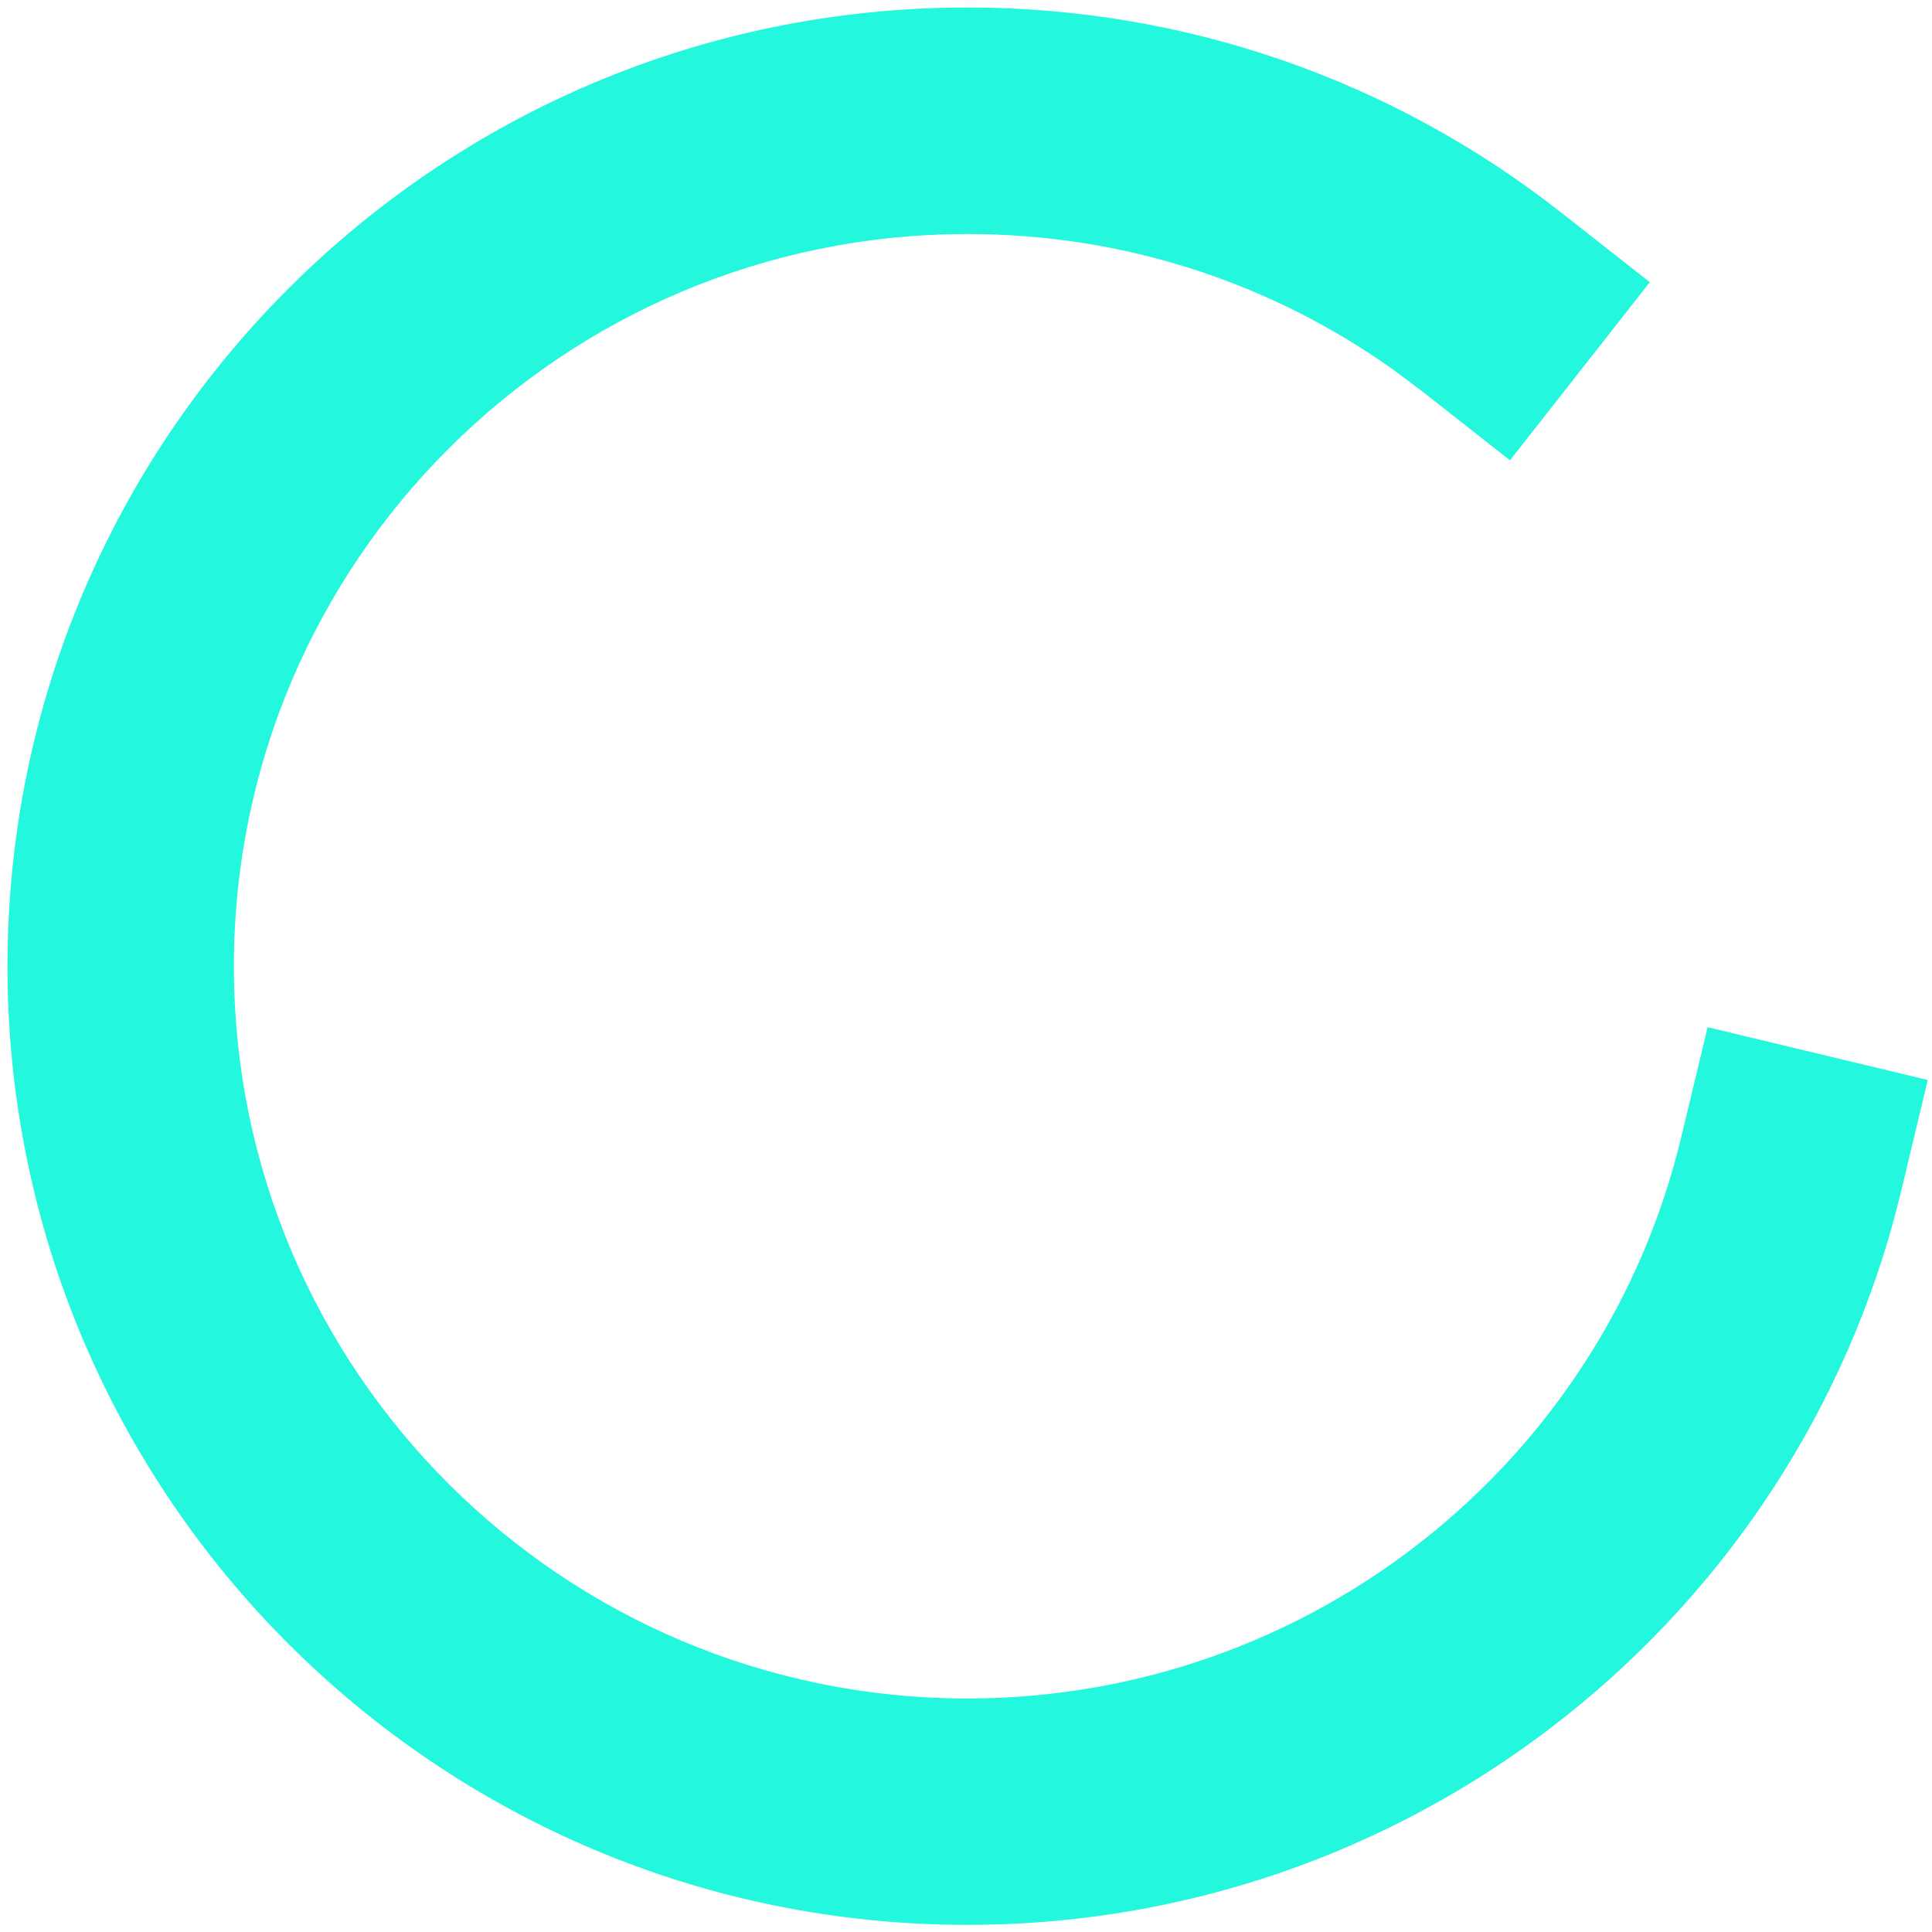 <svg width="16" height="16" viewBox="0 0 16 16" fill="none" xmlns="http://www.w3.org/2000/svg">
<path d="M8.013 0.062C3.622 0.062 0.062 3.617 0.062 8.002C0.062 12.387 3.622 15.941 8.013 15.941C11.626 15.941 14.749 13.517 15.684 10.101L15.747 9.855L15.965 8.944L14.142 8.507L13.923 9.418C13.275 12.123 10.84 14.066 8.013 14.066C4.657 14.066 1.937 11.351 1.937 8.002C1.937 4.653 4.657 1.938 8.013 1.938C9.297 1.938 10.517 2.335 11.536 3.06L11.768 3.233L12.505 3.812L13.663 2.337L12.926 1.758C11.535 0.666 9.819 0.062 8.013 0.062Z" fill="#23F7DD"/>
</svg>
